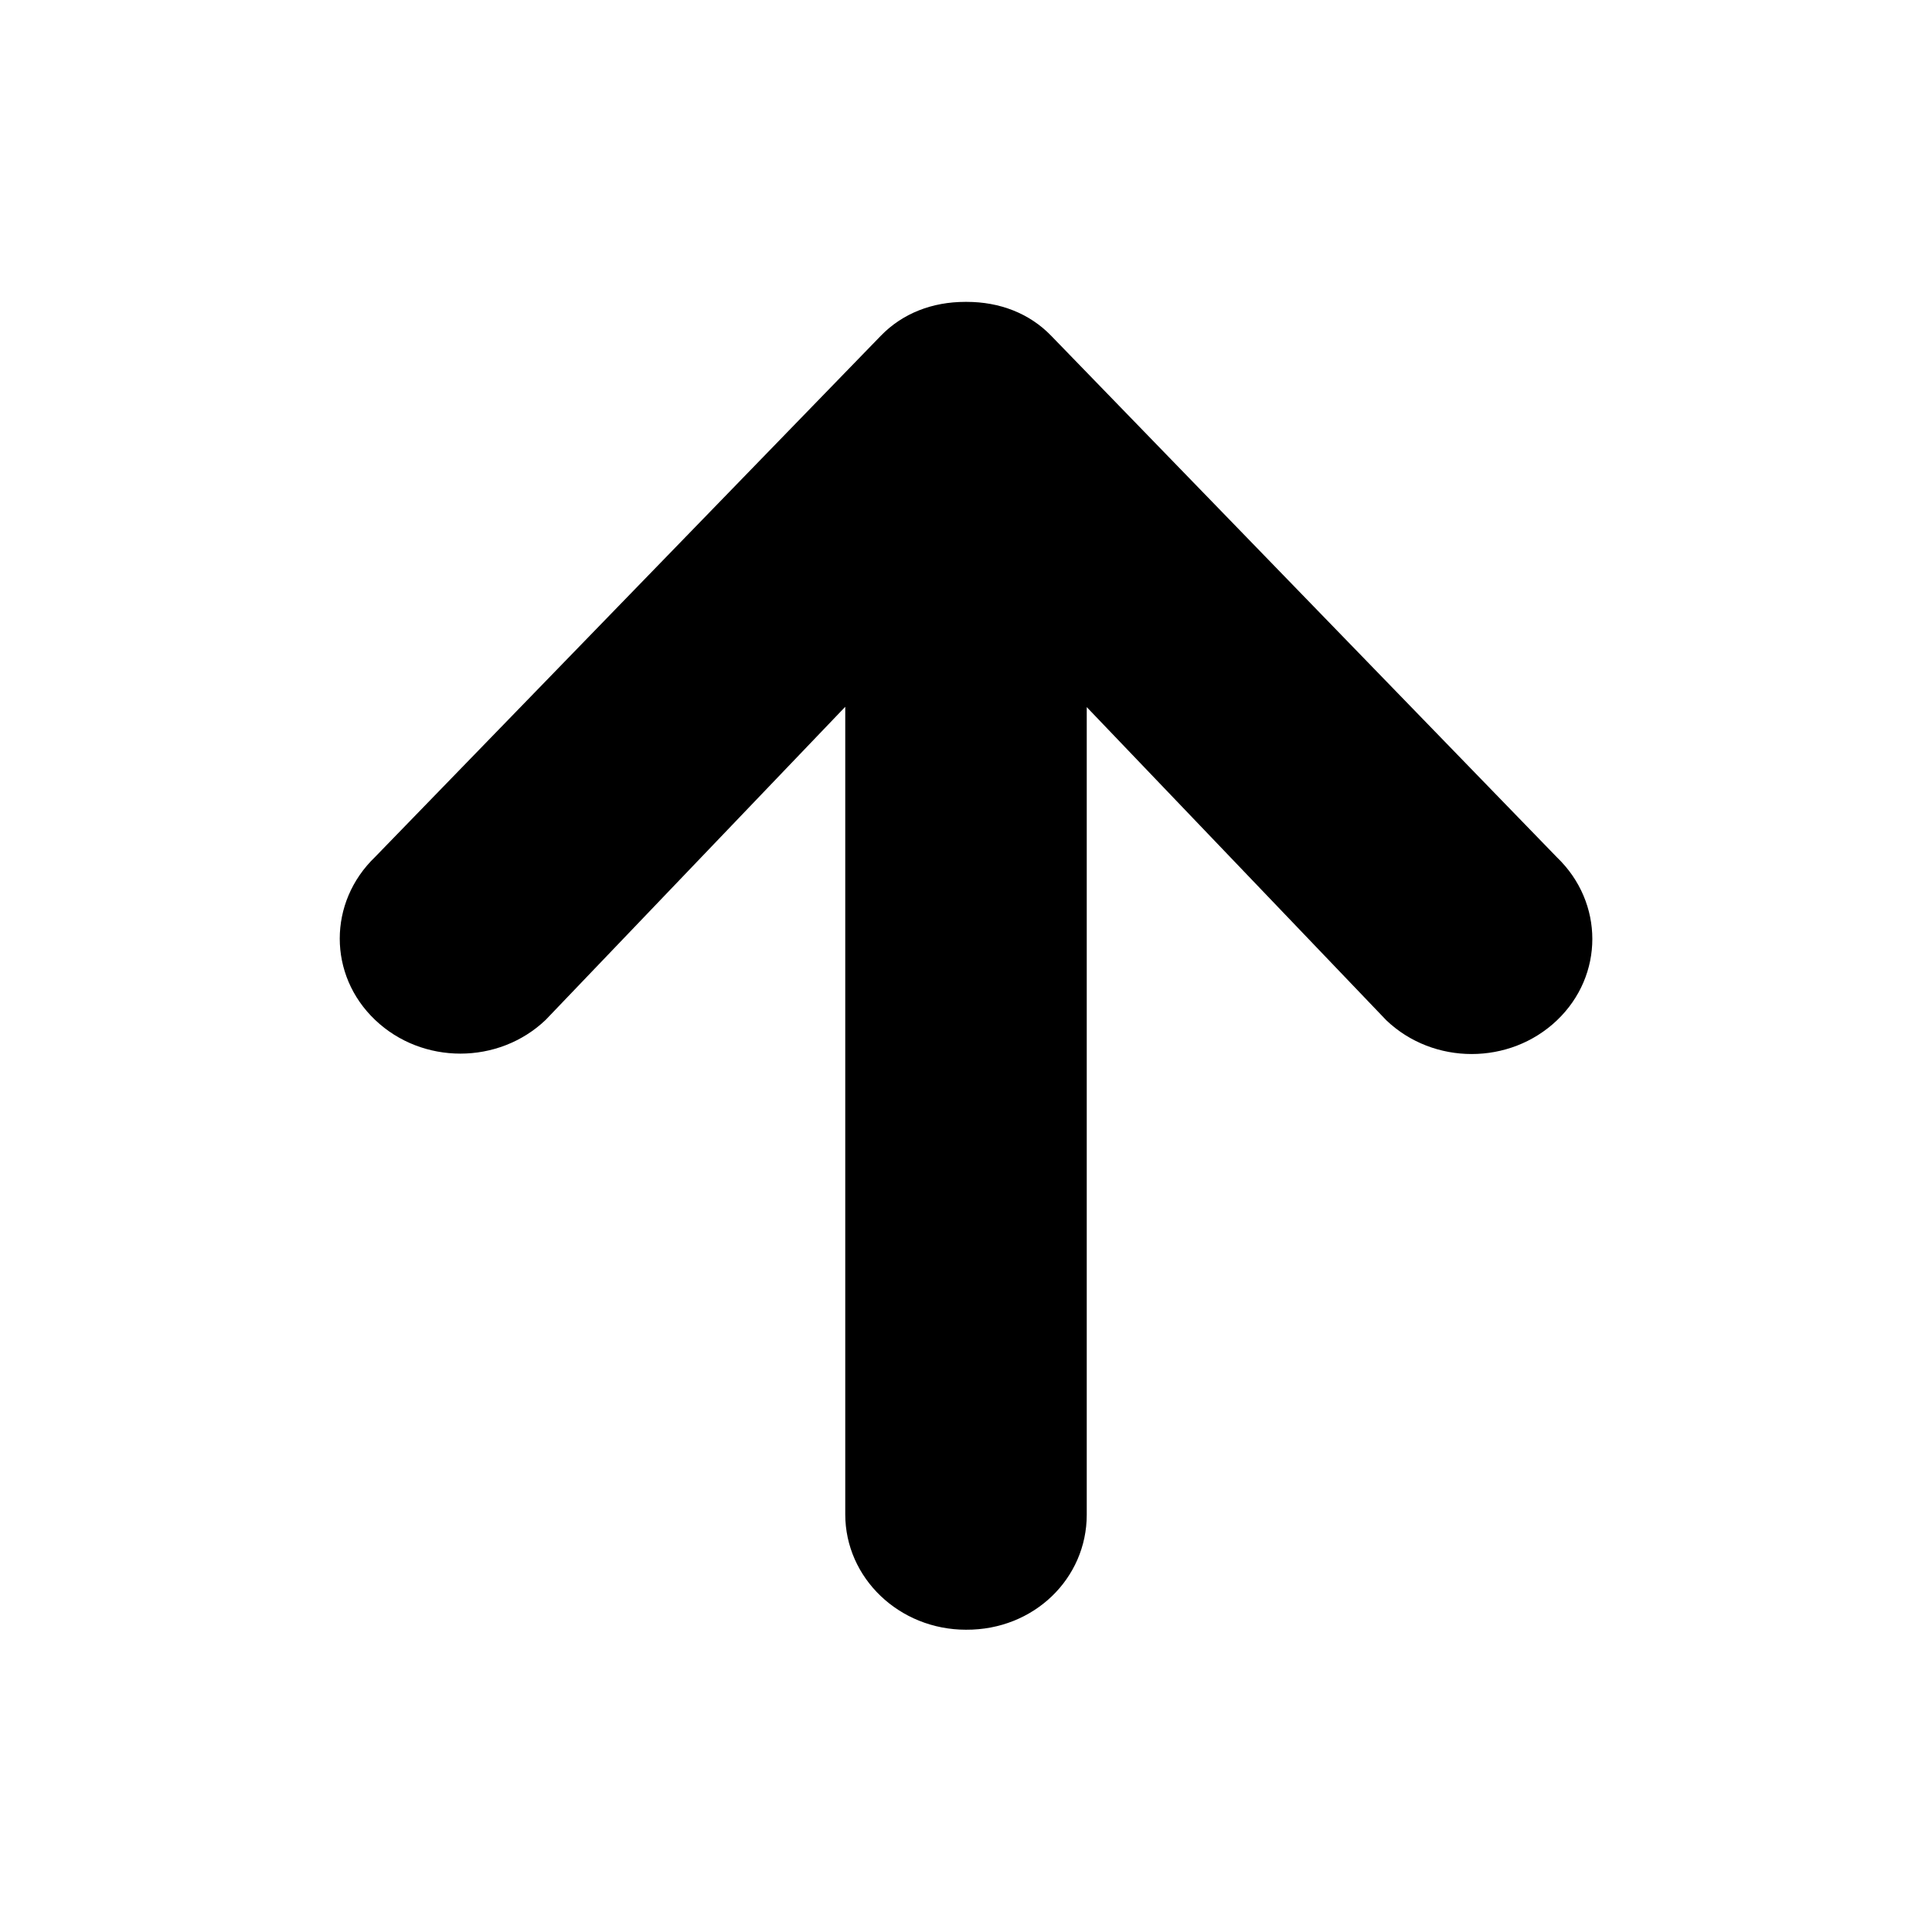 <svg width="24" height="24" viewBox="0 0 24 24" fill="none" xmlns="http://www.w3.org/2000/svg">
<path d="M13.5 18.816L13.5 8.784L17.222 12.675C17.808 13.233 18.755 13.233 19.341 12.675C19.927 12.117 19.927 11.213 19.341 10.65L13.059 4.172C12.788 3.891 12.417 3.75 12.009 3.75L11.991 3.75C11.583 3.75 11.213 3.891 10.941 4.172L4.66 10.645C4.074 11.208 4.074 12.113 4.66 12.67C5.246 13.228 6.192 13.228 6.778 12.67L10.5 8.78L10.5 18.811C10.5 19.603 11.171 20.245 12 20.245C12.844 20.25 13.5 19.608 13.5 18.816Z" fill="black"/>
</svg>

